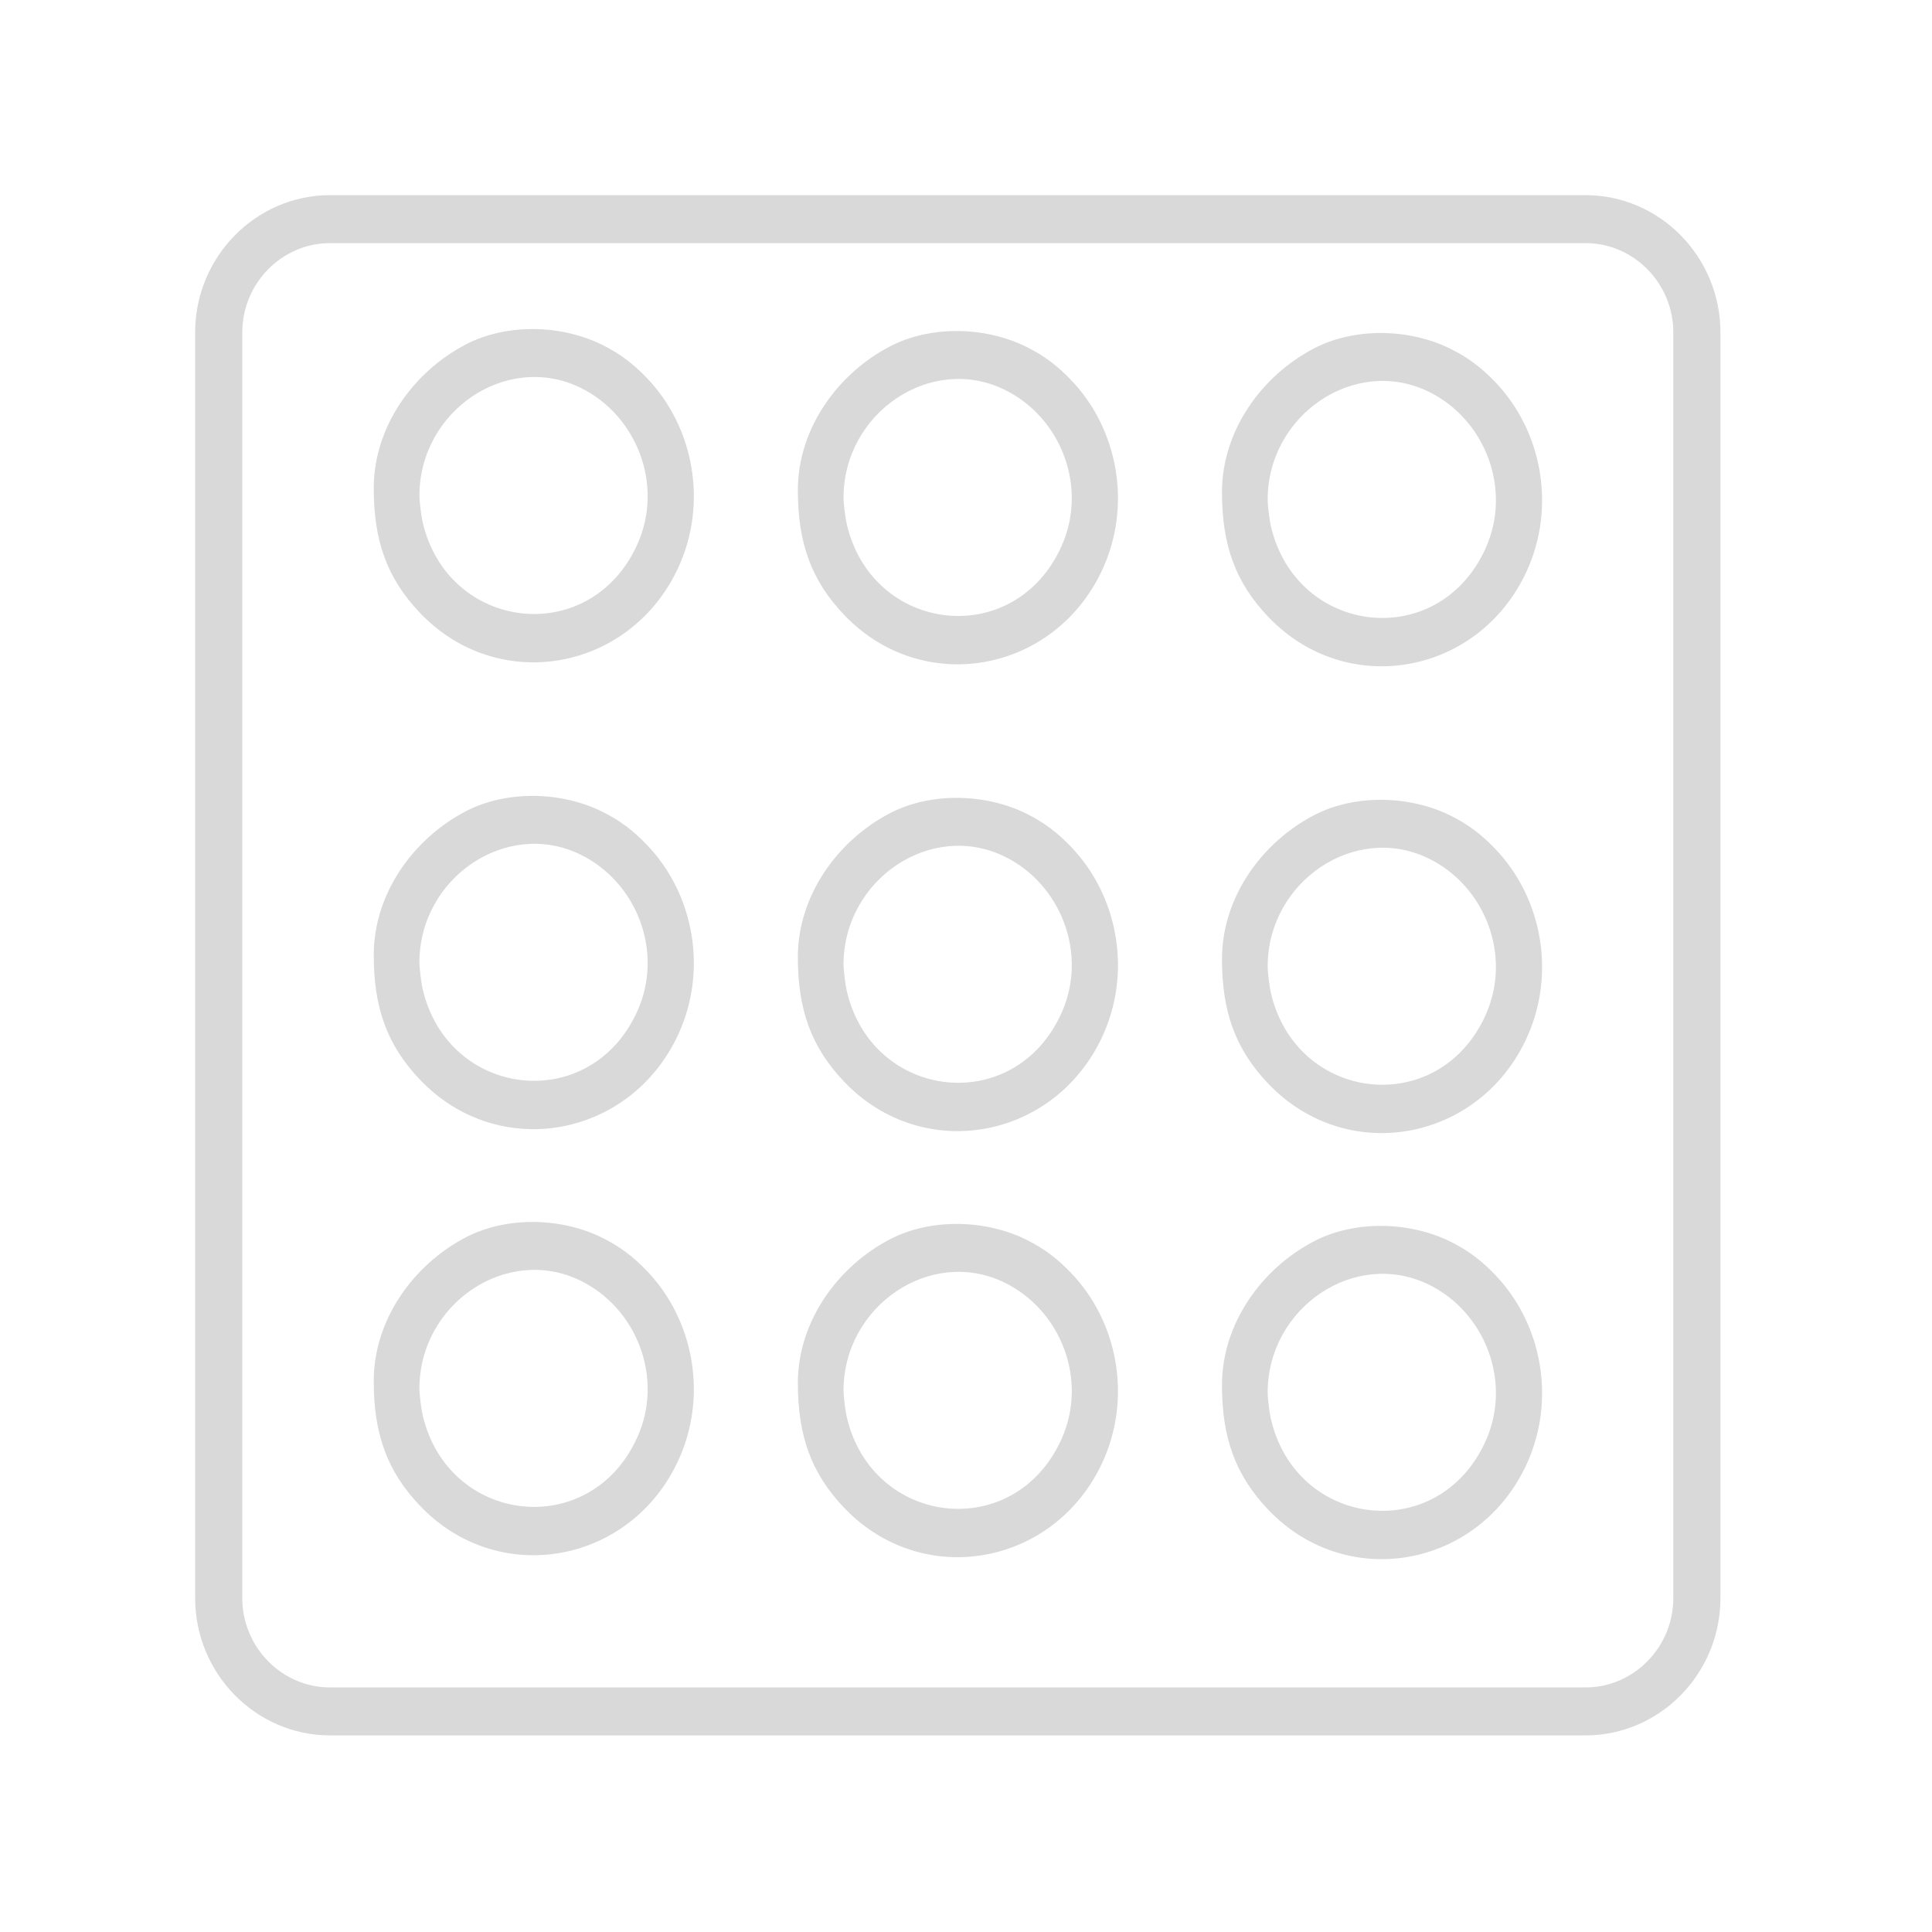 <svg width="99" height="99" viewBox="0 0 99 99" fill="none" xmlns="http://www.w3.org/2000/svg">
<g filter="url(#filter0_d_97_202)">
<path fill-rule="evenodd" clip-rule="evenodd" d="M81.248 86.468H16.911C15.676 86.468 14.552 85.952 13.736 85.122C12.921 84.292 12.415 83.148 12.415 81.891V17.035C12.415 15.777 12.921 14.633 13.736 13.803C14.552 12.973 15.676 12.458 16.911 12.458H81.248C82.483 12.458 83.607 12.973 84.422 13.803C85.238 14.633 85.744 15.777 85.744 17.035V81.891C85.744 83.148 85.238 84.292 84.422 85.122C83.607 85.952 82.483 86.468 81.248 86.468ZM16.911 88.925H81.248C83.15 88.925 84.878 88.134 86.13 86.86C87.382 85.585 88.159 83.827 88.159 81.891V17.035C88.159 15.099 87.382 13.34 86.13 12.065C84.878 10.791 83.15 10 81.248 10H16.911C15.009 10 13.281 10.791 12.029 12.065C10.777 13.34 10 15.099 10 17.035V81.891C10 83.827 10.777 85.585 12.029 86.86C13.281 88.134 15.009 88.925 16.911 88.925ZM29.735 19.864C25.951 18.026 21.492 21.064 21.492 25.398H21.492C21.492 25.716 21.587 26.452 21.656 26.751C22.952 32.363 30.257 33.234 32.662 27.887C34.03 24.843 32.618 21.265 29.735 19.864ZM21.547 31.433C19.801 29.616 19.151 27.664 19.151 25.018H19.151C19.151 21.856 21.196 19.047 23.857 17.656C25.951 16.561 28.772 16.627 30.881 17.681C31.799 18.14 32.466 18.66 33.142 19.364C35.577 21.898 36.267 25.809 34.759 29.08C32.313 34.382 25.568 35.618 21.547 31.433ZM51.468 19.965C47.684 18.127 43.225 21.165 43.225 25.499H43.225C43.225 25.817 43.32 26.553 43.389 26.852C44.685 32.464 51.99 33.335 54.395 27.987C55.763 24.943 54.351 21.366 51.468 19.965ZM43.28 31.533C41.535 29.717 40.884 27.765 40.884 25.118H40.884C40.884 21.957 42.929 19.148 45.59 17.757C47.684 16.662 50.505 16.728 52.614 17.782C53.532 18.24 54.199 18.761 54.875 19.464C57.31 21.999 58 25.91 56.492 29.18C54.046 34.483 47.301 35.719 43.28 31.533ZM64.958 25.601C64.958 21.266 69.417 18.228 73.201 20.067C76.084 21.467 77.496 25.045 76.128 28.089C73.723 33.437 66.418 32.565 65.122 26.953C65.053 26.654 64.958 25.919 64.958 25.601H64.958ZM62.617 25.22C62.617 27.866 63.268 29.819 65.013 31.635C69.034 35.82 75.779 34.584 78.225 29.282C79.733 26.011 79.043 22.1 76.608 19.566C75.932 18.862 75.266 18.342 74.348 17.883C72.238 16.829 69.417 16.763 67.323 17.858C64.662 19.249 62.617 22.058 62.617 25.22H62.617ZM29.735 43.785C25.951 41.947 21.492 44.985 21.492 49.319H21.492C21.492 49.637 21.587 50.373 21.656 50.672C22.952 56.284 30.257 57.155 32.662 51.807C34.03 48.763 32.618 45.186 29.735 43.785ZM21.547 55.353C19.801 53.537 19.151 51.585 19.151 48.938H19.151C19.151 45.777 21.196 42.968 23.857 41.577C25.951 40.482 28.772 40.548 30.881 41.602C31.799 42.06 32.466 42.581 33.142 43.284C35.577 45.819 36.267 49.73 34.759 53.001C32.313 58.303 25.568 59.539 21.547 55.353ZM51.468 43.886C47.684 42.047 43.225 45.086 43.225 49.42H43.225C43.225 49.738 43.32 50.474 43.389 50.772C44.685 56.384 51.99 57.256 54.395 51.908C55.763 48.864 54.351 45.287 51.468 43.886ZM43.28 55.454C41.535 53.638 40.884 51.685 40.884 49.039H40.884C40.884 45.878 42.929 43.068 45.59 41.677C47.684 40.583 50.505 40.648 52.614 41.703C53.532 42.161 54.199 42.681 54.875 43.385C57.31 45.919 58 49.83 56.492 53.101C54.046 58.403 47.301 59.639 43.28 55.454ZM64.958 49.52C64.958 45.186 69.417 42.148 73.201 43.986C76.084 45.387 77.496 48.965 76.128 52.009C73.723 57.356 66.418 56.485 65.122 50.873C65.053 50.574 64.958 49.838 64.958 49.52H64.958ZM62.617 49.14C62.617 51.786 63.268 53.738 65.013 55.555C69.034 59.74 75.779 58.504 78.225 53.202C79.733 49.931 79.043 46.02 76.608 43.486C75.932 42.782 75.266 42.262 74.348 41.803C72.238 40.749 69.417 40.683 67.323 41.778C64.662 43.169 62.617 45.978 62.617 49.14H62.617ZM21.492 71.152C21.492 66.818 25.951 63.78 29.735 65.618C32.618 67.019 34.03 70.596 32.662 73.641C30.257 78.988 22.952 78.117 21.656 72.505C21.587 72.206 21.492 71.47 21.492 71.152H21.492ZM19.151 70.771C19.151 73.418 19.801 75.37 21.547 77.186C25.568 81.372 32.313 80.136 34.759 74.834C36.267 71.563 35.577 67.652 33.142 65.117C32.466 64.414 31.799 63.893 30.881 63.435C28.772 62.381 25.951 62.315 23.857 63.41C21.196 64.801 19.151 67.61 19.151 70.771H19.151ZM43.225 71.253C43.225 66.919 47.684 63.881 51.468 65.719C54.351 67.12 55.764 70.697 54.395 73.741C51.99 79.089 44.685 78.217 43.389 72.605C43.32 72.307 43.225 71.571 43.225 71.253H43.225ZM40.884 70.872C40.884 73.518 41.535 75.471 43.28 77.287C47.301 81.472 54.047 80.236 56.492 74.934C58 71.663 57.31 67.753 54.875 65.218C54.2 64.514 53.533 63.994 52.615 63.536C50.505 62.482 47.684 62.416 45.59 63.51C42.929 64.901 40.884 67.711 40.884 70.872H40.884ZM73.201 65.819C69.417 63.981 64.958 67.019 64.958 71.353H64.958C64.958 71.671 65.053 72.407 65.122 72.705C66.418 78.317 73.723 79.189 76.128 73.841C77.496 70.797 76.084 67.22 73.201 65.819ZM65.013 77.387C63.268 75.571 62.617 73.618 62.617 70.972H62.617C62.617 67.811 64.662 65.001 67.323 63.61C69.417 62.516 72.238 62.582 74.348 63.636C75.266 64.094 75.932 64.615 76.608 65.318C79.043 67.853 79.733 71.763 78.225 75.034C75.779 80.336 69.034 81.573 65.013 77.387Z" fill="#D9D9D9"/>
</g>
<defs>
<filter id="filter0_d_97_202" x="0" y="0" width="98.159" height="98.925" filterUnits="userSpaceOnUse" color-interpolation-filters="sRGB">
<feFlood flood-opacity="0" result="BackgroundImageFix"/>
<feColorMatrix in="SourceAlpha" type="matrix" values="0 0 0 0 0 0 0 0 0 0 0 0 0 0 0 0 0 0 127 0" result="hardAlpha"/>
<feOffset/>
<feGaussianBlur stdDeviation="5"/>
<feComposite in2="hardAlpha" operator="out"/>
<feColorMatrix type="matrix" values="0 0 0 0 1 0 0 0 0 1 0 0 0 0 1 0 0 0 1 0"/>
<feBlend mode="normal" in2="BackgroundImageFix" result="effect1_dropShadow_97_202"/>
<feBlend mode="normal" in="SourceGraphic" in2="effect1_dropShadow_97_202" result="shape"/>
</filter>
</defs>
</svg>
